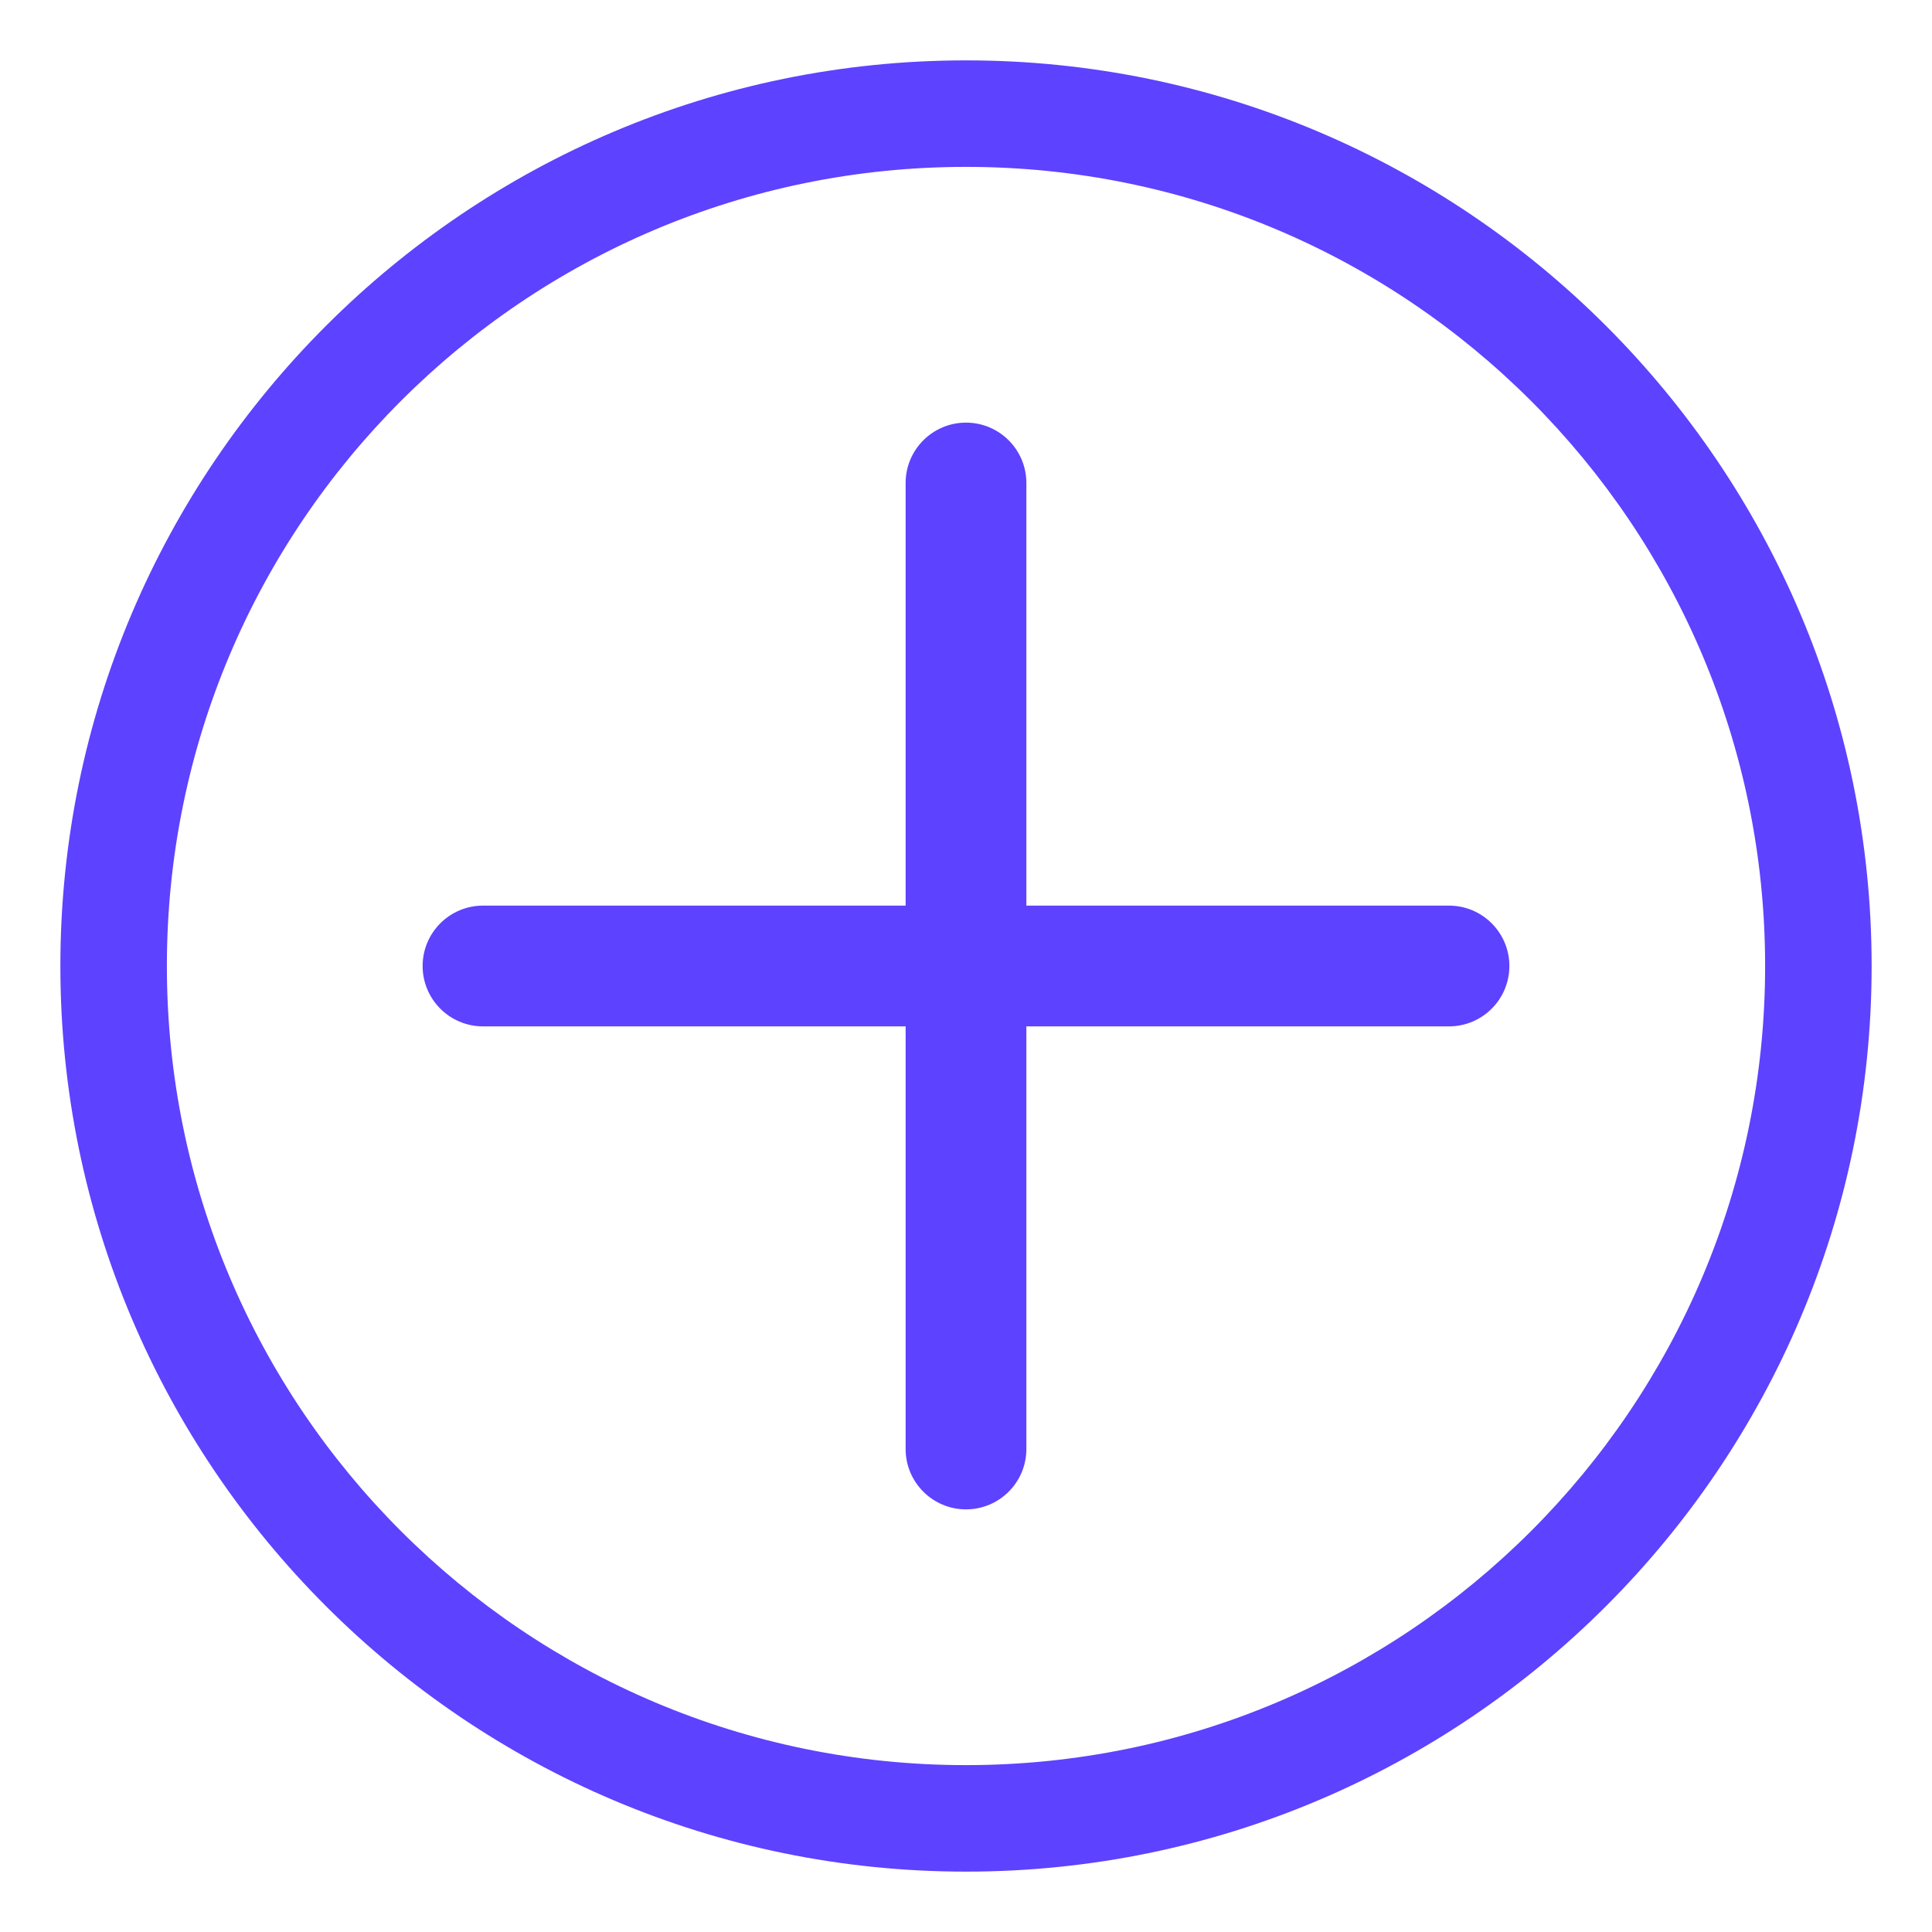 <svg width="16" height="16" viewBox="0 0 16 16" fill="none" xmlns="http://www.w3.org/2000/svg">
<path fill-rule="evenodd" clip-rule="evenodd" d="M8.5 7.5H12C12.276 7.5 12.5 7.724 12.5 8C12.5 8.276 12.276 8.5 12 8.5H8.5V12C8.5 12.276 8.276 12.5 8 12.5C7.724 12.5 7.5 12.276 7.5 12V8.5H4C3.724 8.5 3.5 8.276 3.5 8C3.5 7.724 3.724 7.5 4 7.5H7.5V4C7.5 3.724 7.724 3.5 8 3.5C8.276 3.5 8.5 3.724 8.5 4V7.5ZM8 0.5C12.136 0.5 15.5 3.864 15.5 8C15.5 12.136 12.136 15.5 8 15.5C3.864 15.5 0.5 12.136 0.5 8C0.5 3.864 3.864 0.5 8 0.5ZM8 1.382C4.345 1.382 1.382 4.345 1.382 8C1.382 11.655 4.345 14.618 8 14.618C11.655 14.618 14.618 11.655 14.618 8C14.618 4.345 11.655 1.382 8 1.382Z" fill="#5D42FF"/>
</svg>
